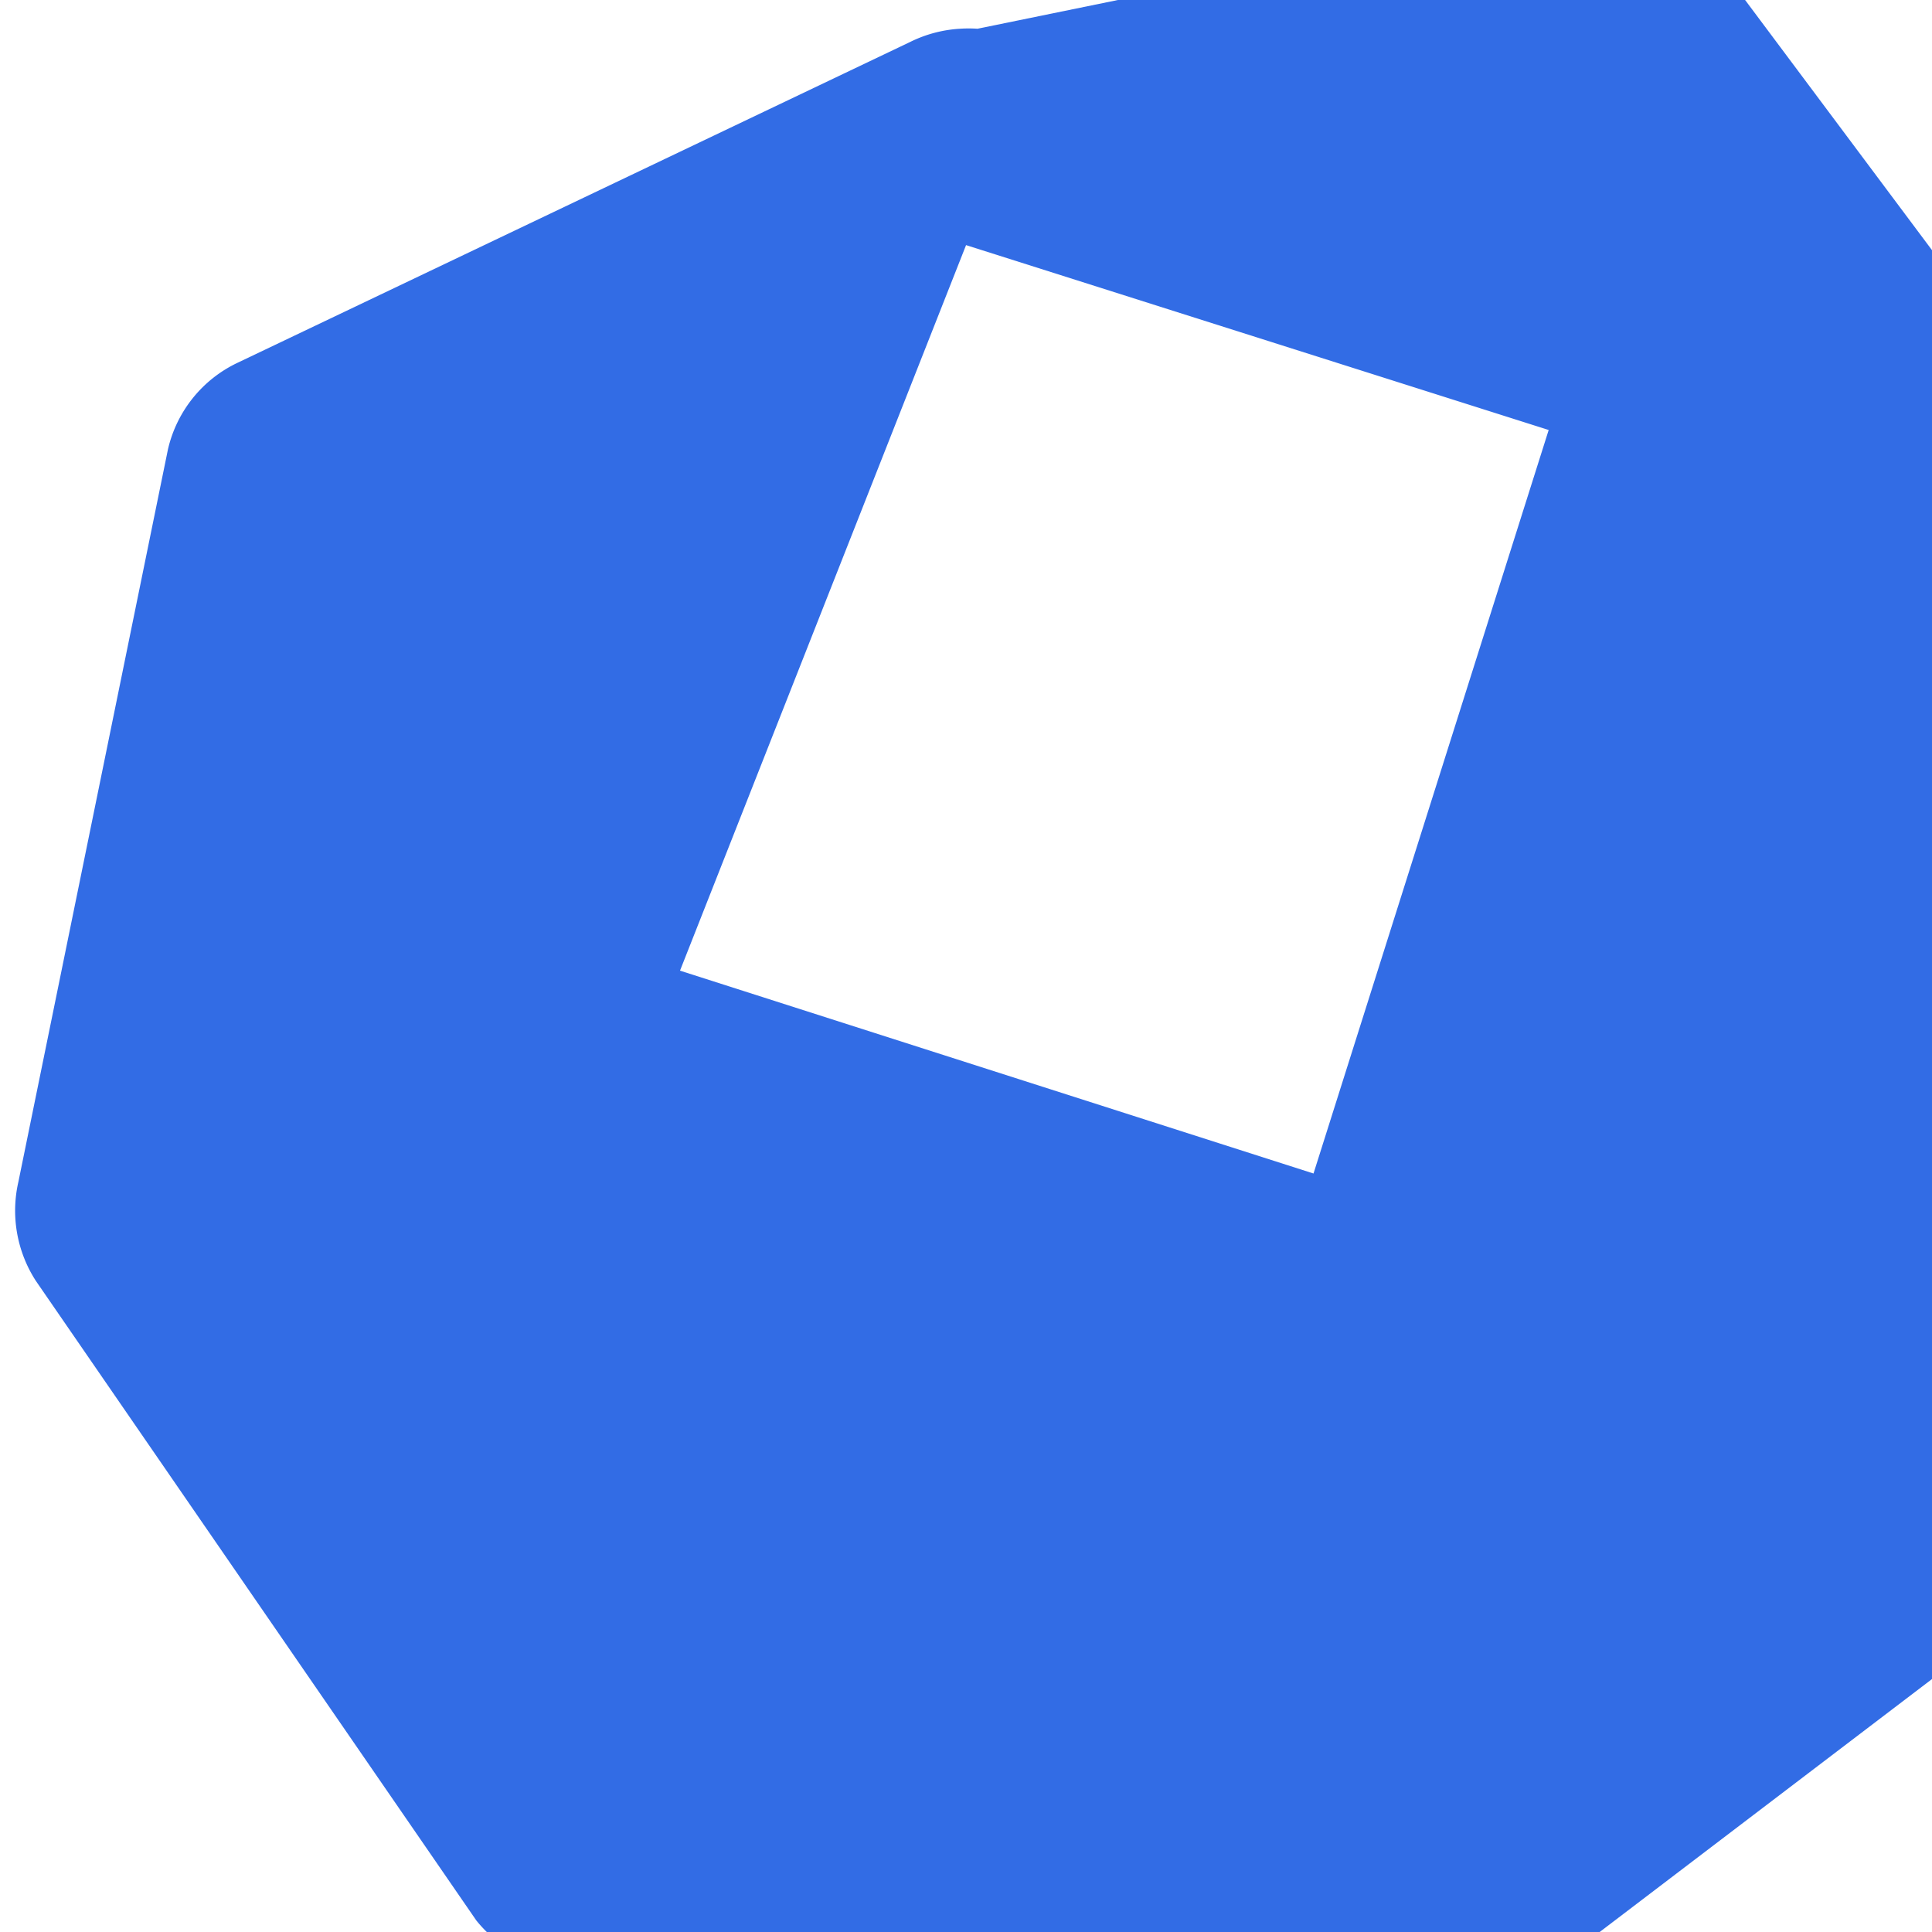 
<svg xmlns="http://www.w3.org/2000/svg" viewBox="0 0 32 32" width="64" height="64">
  <path fill="#326ce5" d="M15.9.476a2.14 2.14 0 0 0-.823.218L3.932 6.01c-.582.277-1.005.804-1.15 1.432L.305 19.573a2.14 2.14 0 0 0 .29 1.644l7.293 10.59a2.14 2.14 0 0 0 1.398.784l13.545 1.324a2.14 2.14 0 0 0 1.656-.386l9.88-7.52a2.14 2.14 0 0 0 .784-1.425l1.106-13.637a2.14 2.14 0 0 0-.407-1.65l-7.65-10.24a2.14 2.14 0 0 0-1.384-.755L16.19.476a2.14 2.14 0 0 0-.29 0zM16.001 4.06l9.65 3.062-3.895 12.315-10.493-3.36z"/>
</svg>
